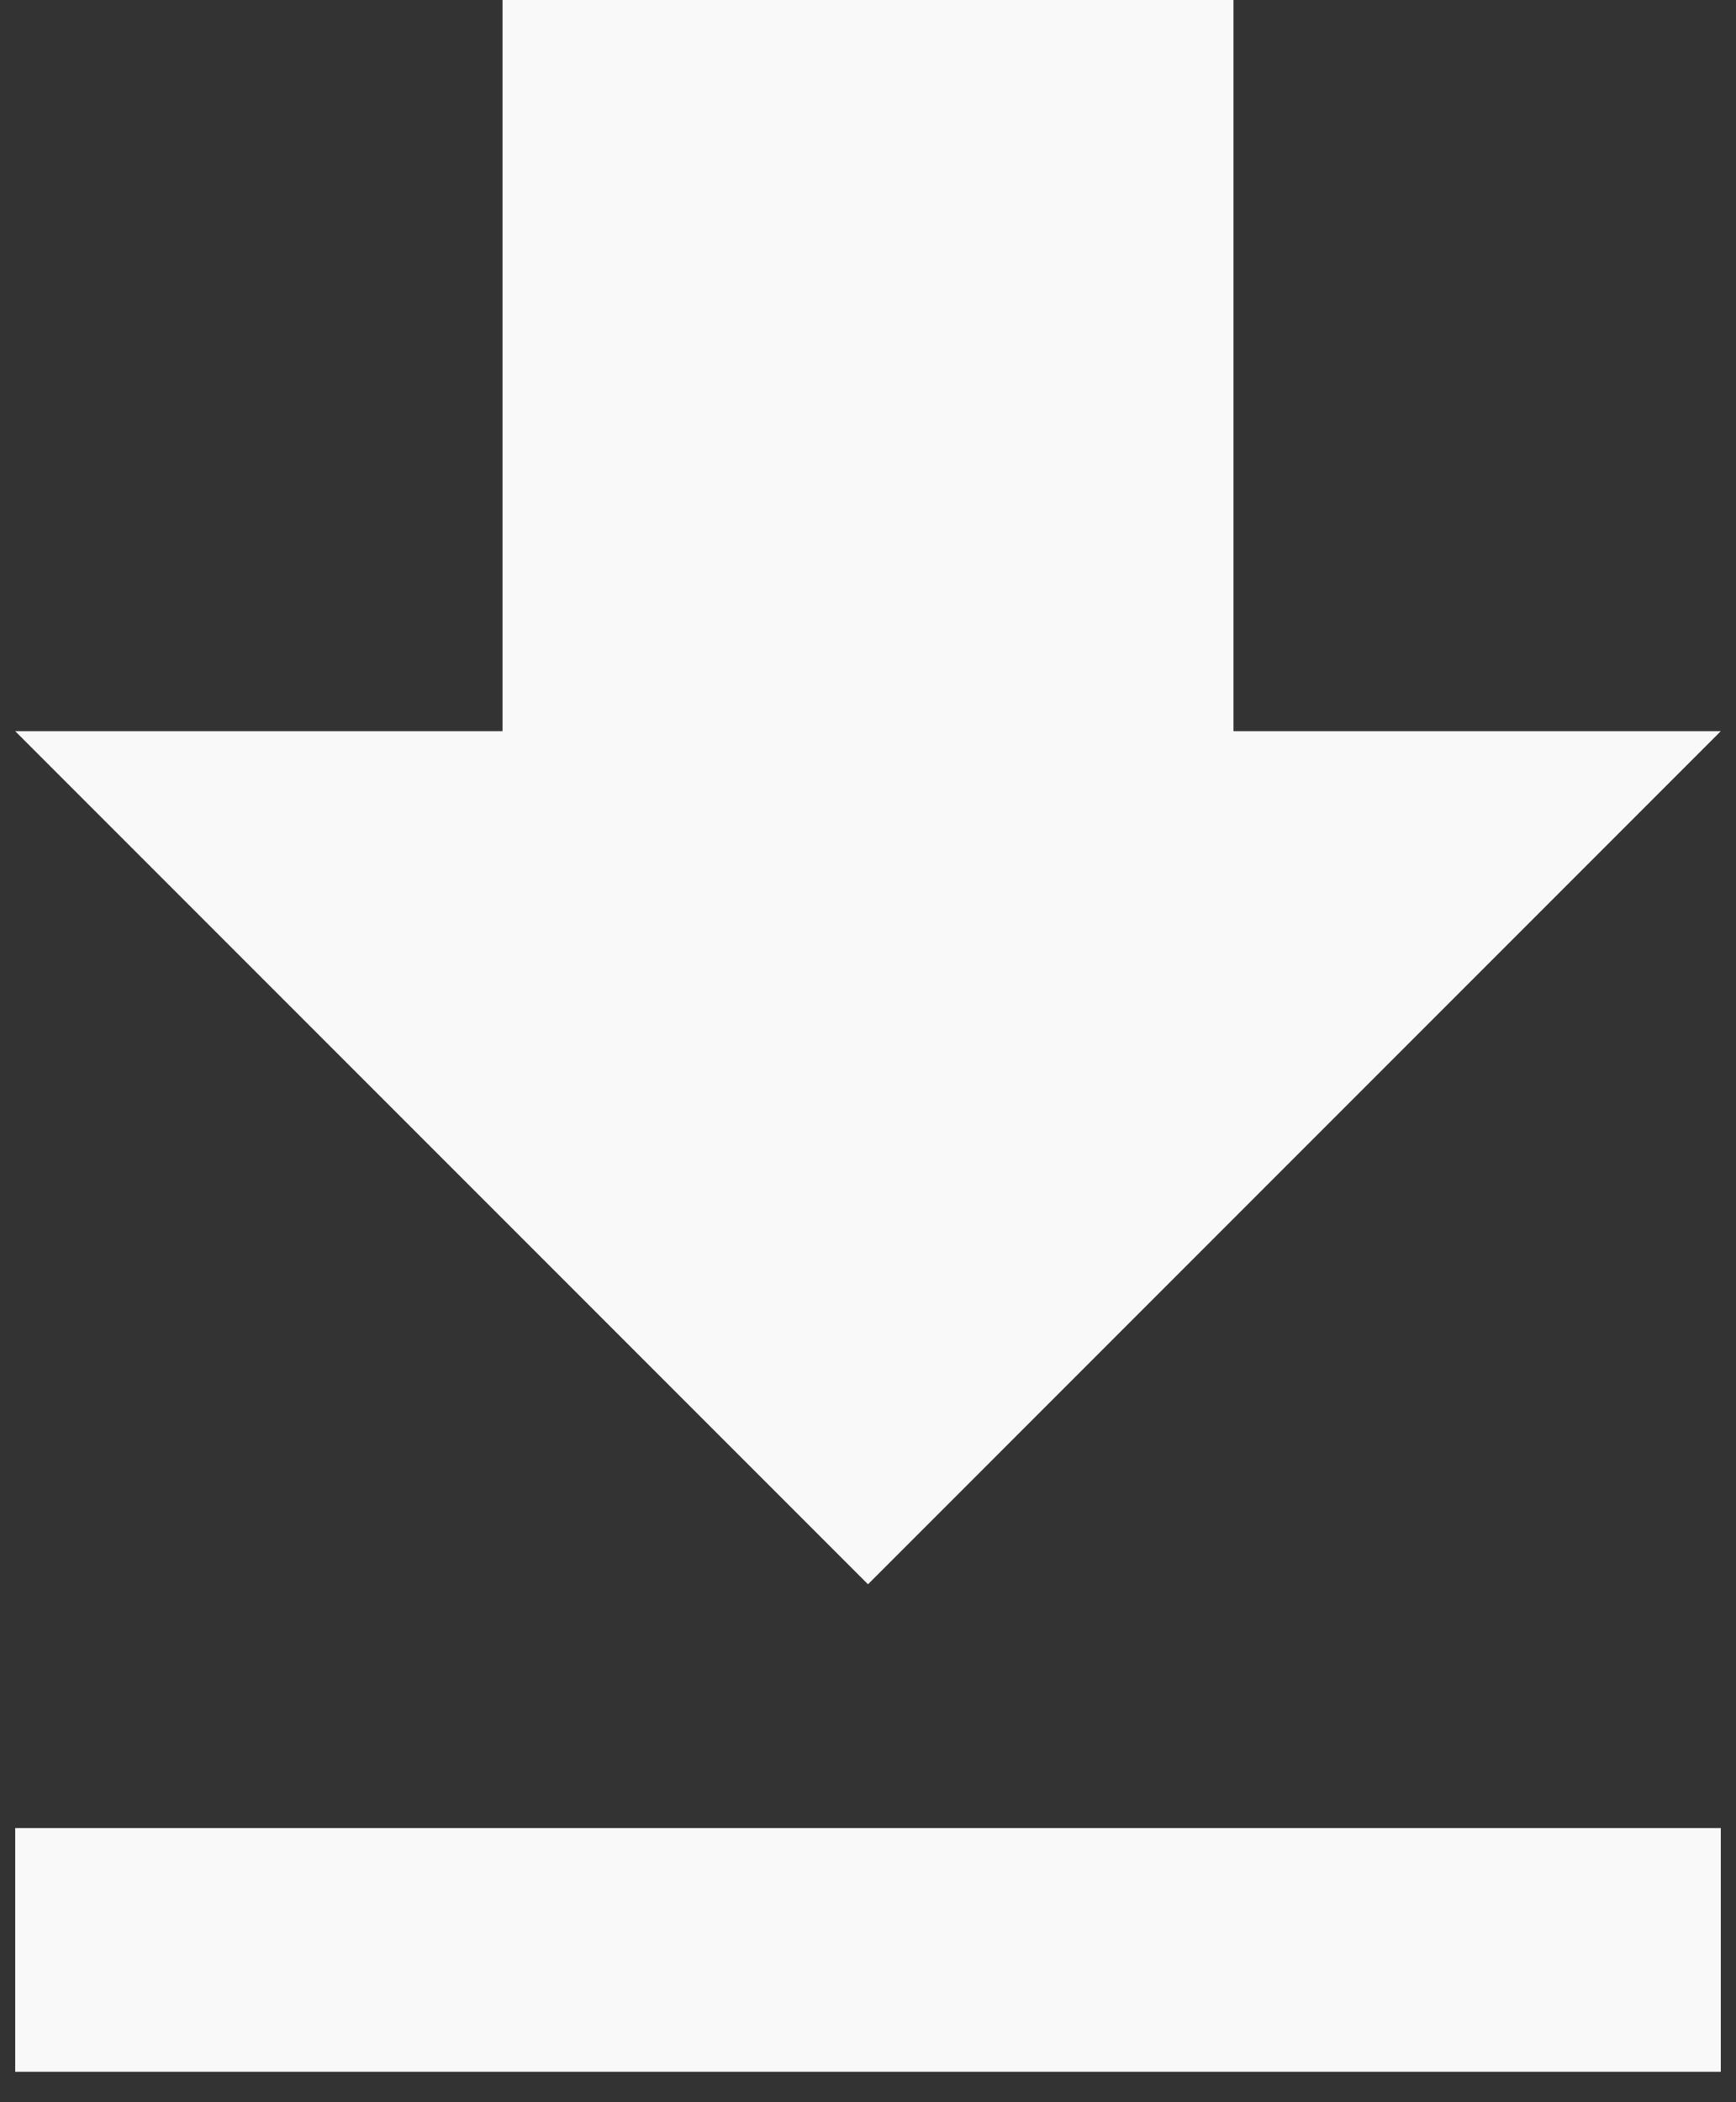 <svg width="38" height="46" viewBox="0 0 38 46" fill="none" xmlns="http://www.w3.org/2000/svg">
<rect x="0" y="0" width="38" height="46" fill="#333333" stroke="none"/>
<path d="M0.333 45.333H37.667V40H0.333M37.667 16H27V0H11V16H0.333L19 34.667L37.667 16Z" fill="#F9F9F9"/>
</svg>